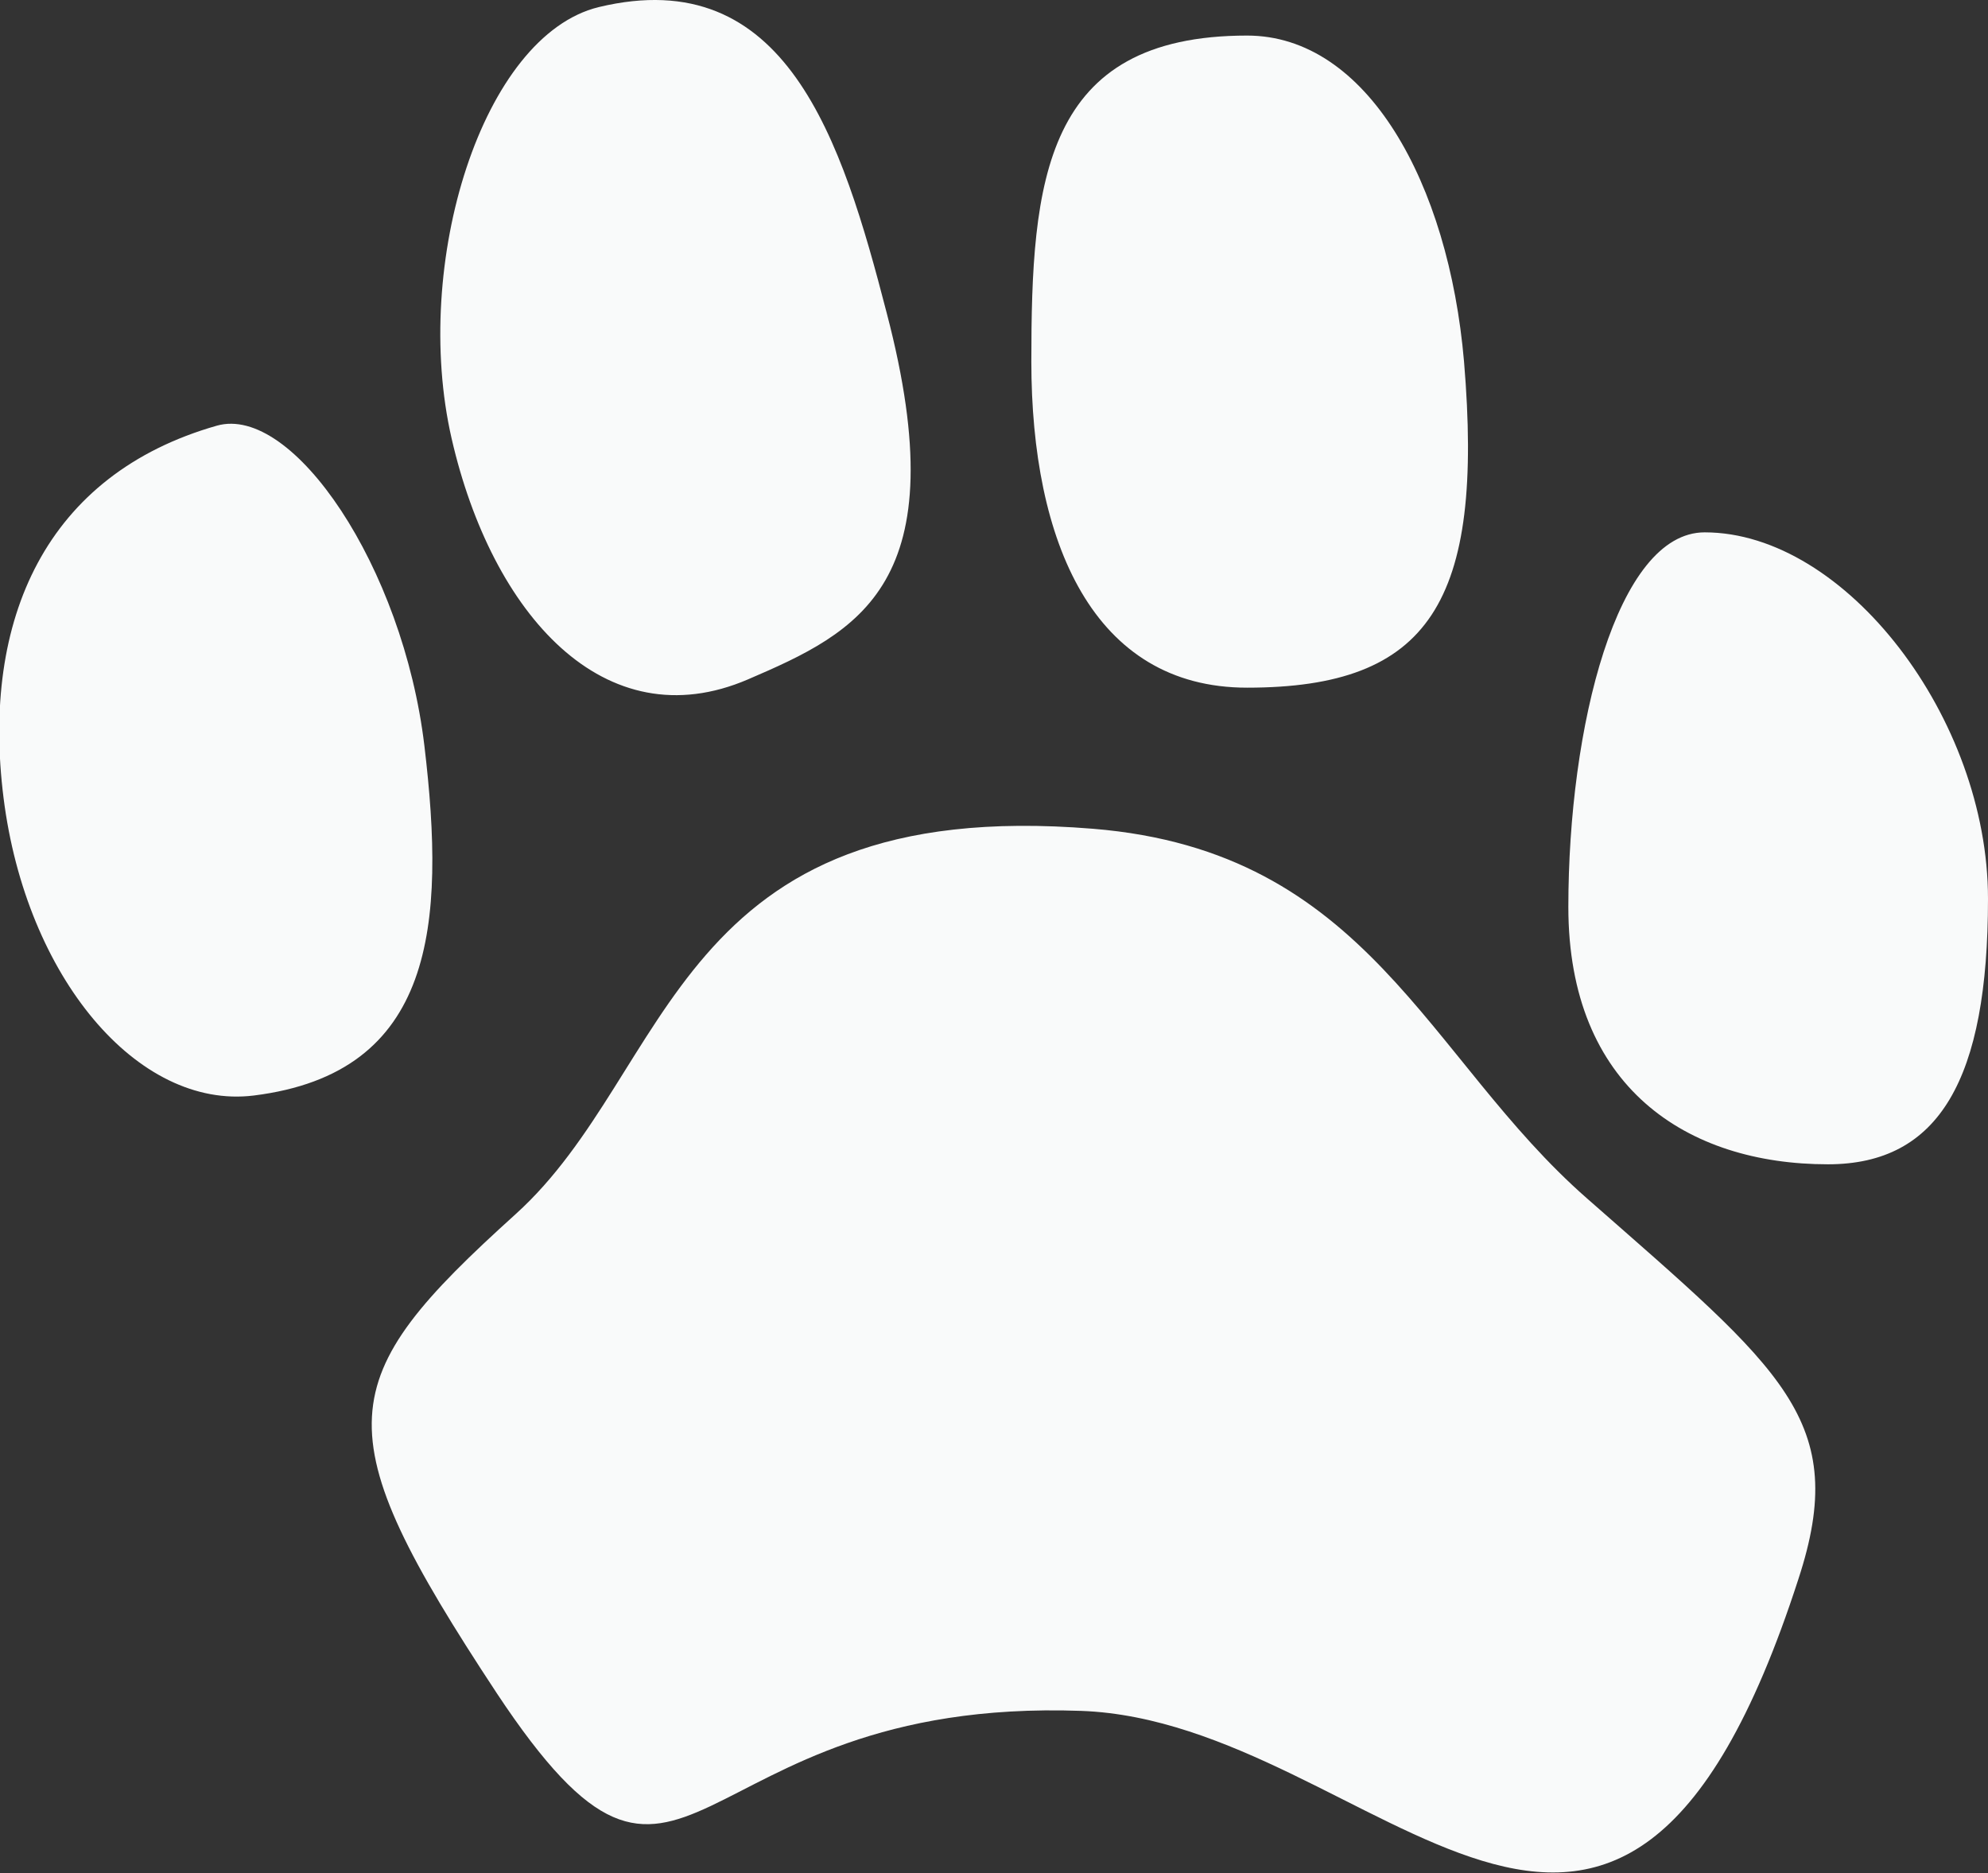 <svg version="1.1" id="Calque_1" xmlns="http://www.w3.org/2000/svg" x="0" y="0" viewBox="0 0 167.7 158" xml:space="preserve"><rect x="0" y="0" width="167.7" height="158" fill="#333333" stroke="none"/><style>.st0{fill:#F9FAFA}</style><path class="st0" d="M151.7 133.2c-15.4 47.6-35.6 12-60.5 11.1-33.9-1.2-33 23.1-49.3-1.5-14.7-22.3-13.9-26.4 1.6-40.4C56.9 90.3 56.7 67 92.2 69.9c23.3 1.9 28.1 19.3 41.7 31.2 16.5 14.5 22.2 18.7 17.8 32.1zM35.8 62.9c1.8 15.1.9 27.6-14.4 29.5-9.8 1.2-19.2-10-21.1-25.1s3.6-27.3 18-31.4c6.4-1.8 15.7 11.9 17.5 27zM74.8 26.4c6 22.9-2.4 26.9-11.7 30.9-12.1 5.2-21.6-5.5-25-20.3S40.7 3 50.5.6C66.3-3.2 71 11.7 74.8 26.4zM167.7 75.8c0 15.2-4.1 22.4-13.5 22.4-11.9 0-21.9-6.5-21.9-21.7s4.1-31.6 11.5-31.6c11.9 0 23.9 15.7 23.9 30.9zM123.5 30.5c1.7 20.3-2.9 27.5-18.3 27.5C92.2 58 87 45.7 87 30.5S88 3 105.2 3c10.1 0 17 12.4 18.3 27.5z"/></svg>